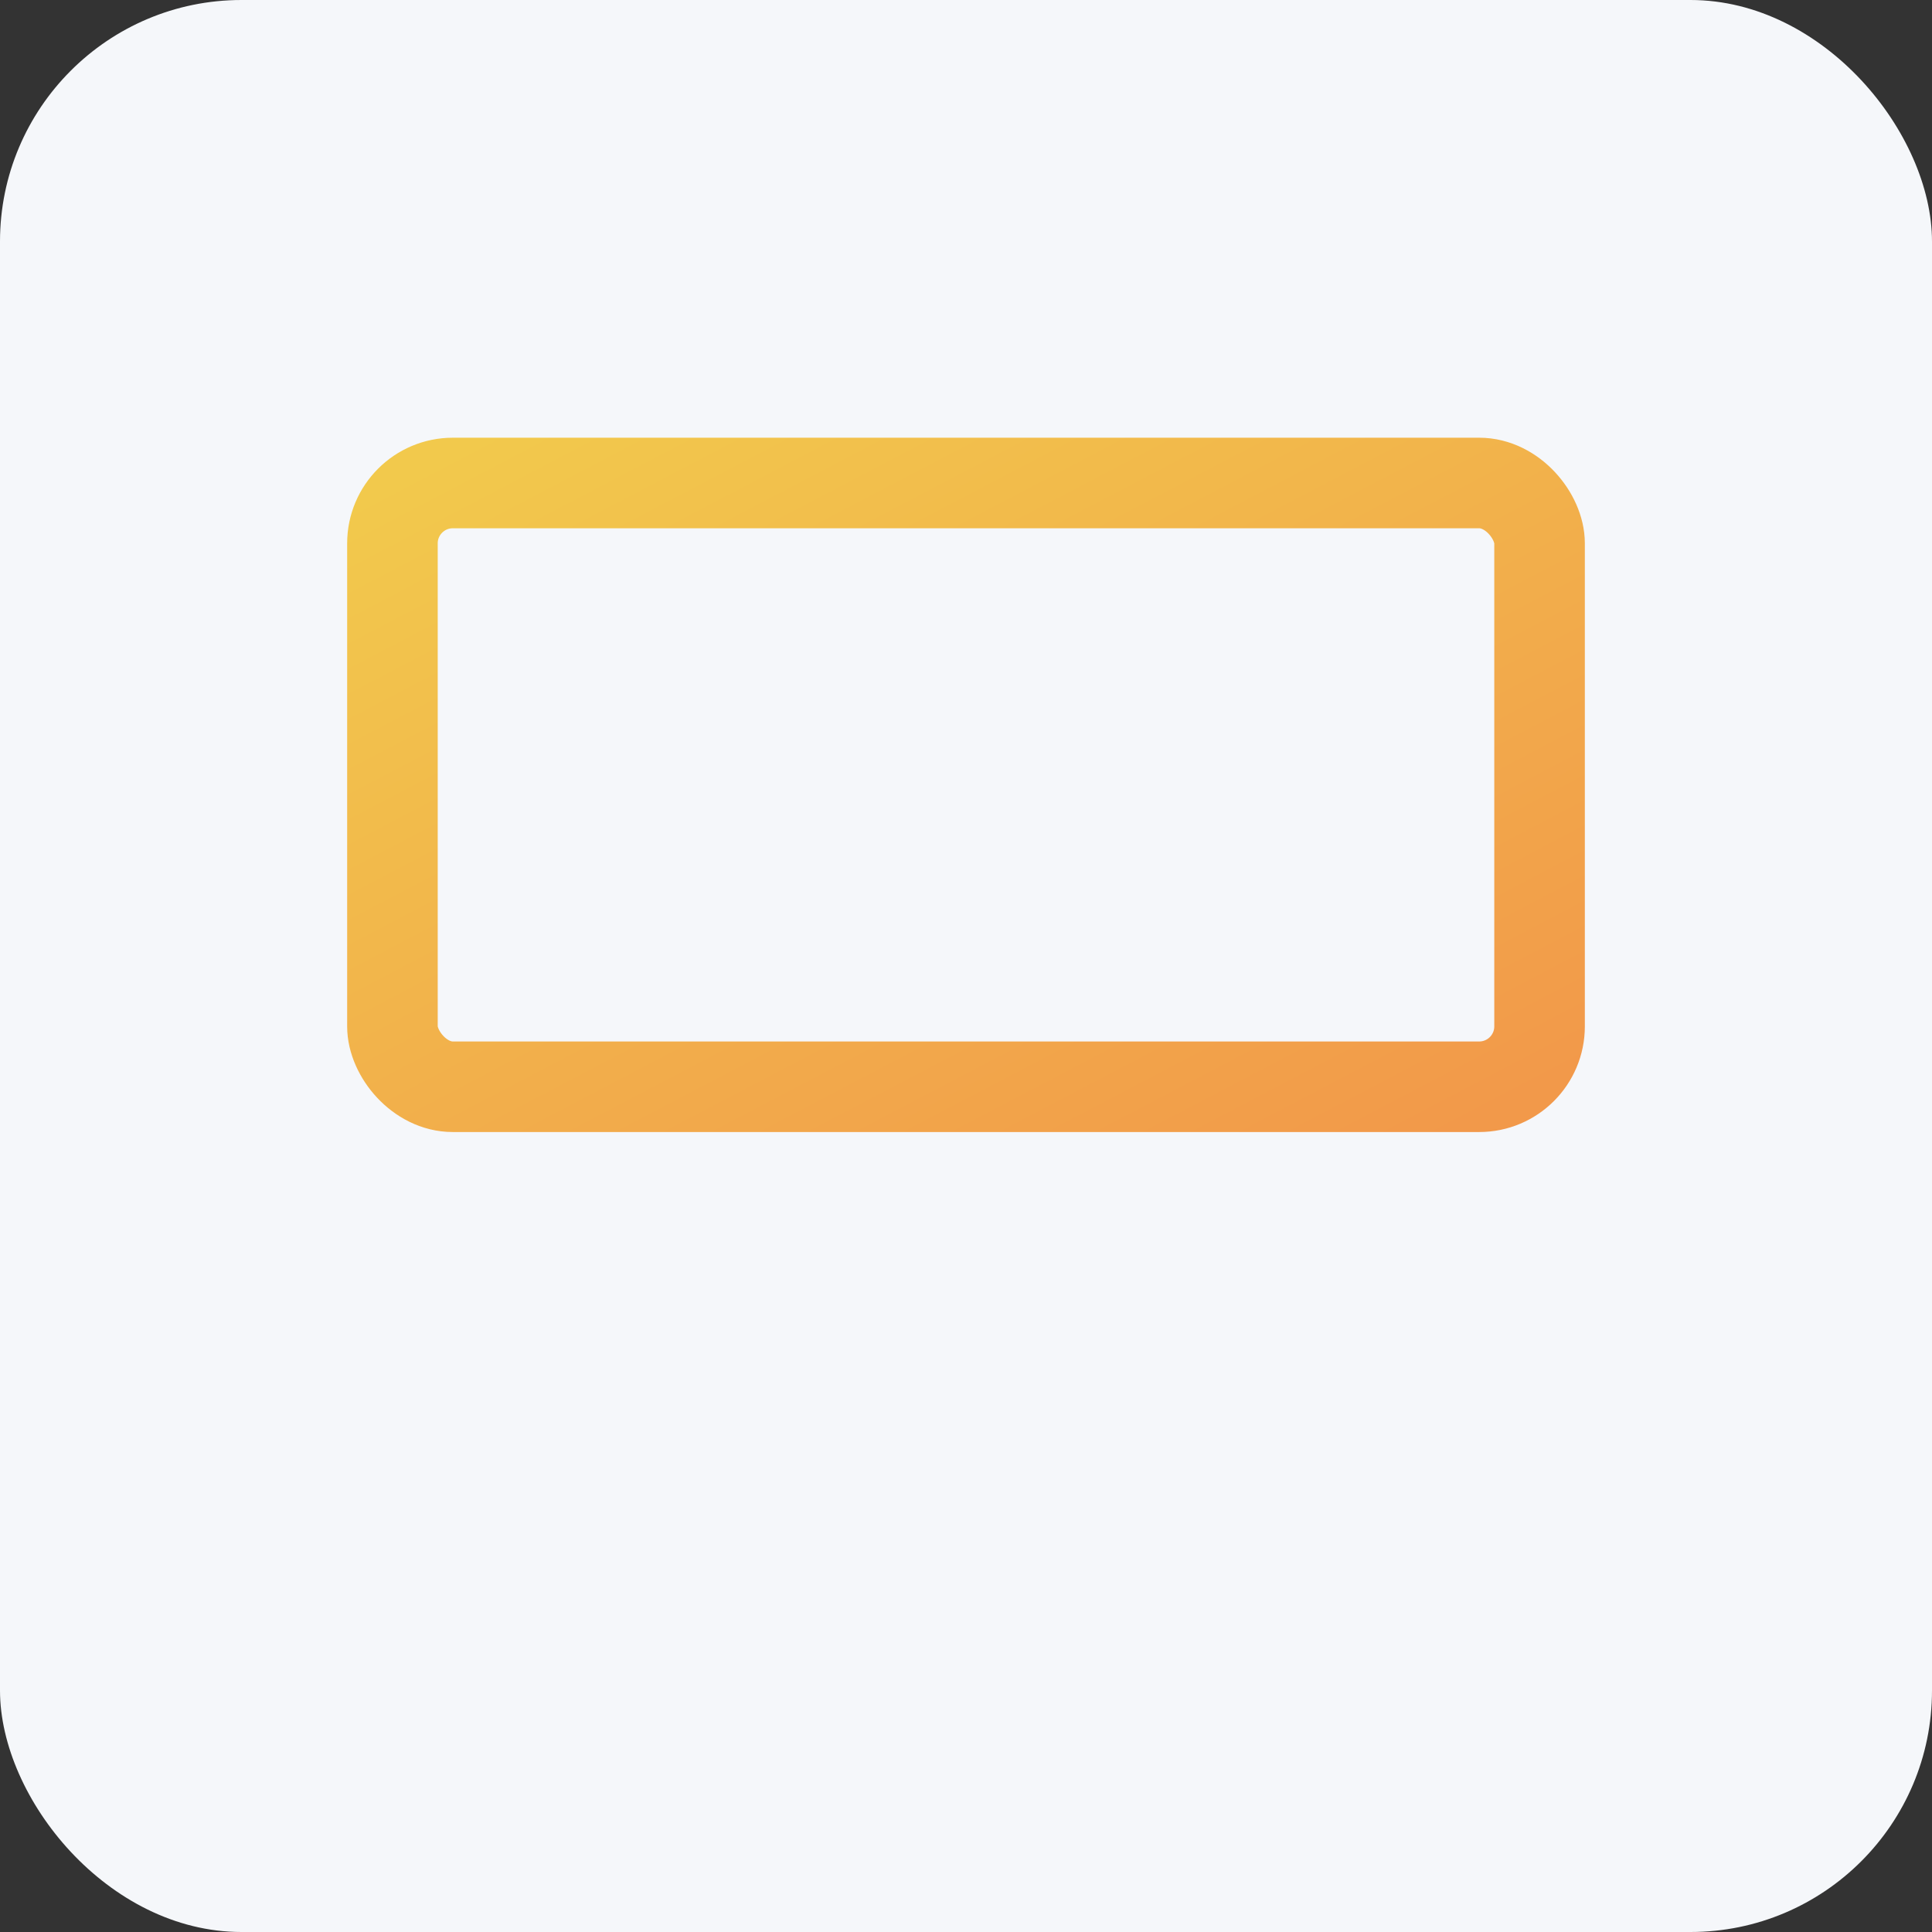 <?xml version="1.0" encoding="UTF-8"?>
<svg width="256" height="256" viewBox="0 0 256 256" xmlns="http://www.w3.org/2000/svg">
  <rect x="0" y="0" width="256" height="256" fill="#333333" stroke="none"/>
  <defs>
    <linearGradient id="gt" x1="0" y1="0" x2="1" y2="1">
      <stop offset="0%" stop-color="#F2C94C"/>
      <stop offset="100%" stop-color="#F2994A"/>
    </linearGradient>
  </defs>
  <rect width="256" height="256" rx="32" fill="#F5F7FA"/>
  <g transform="translate(28,40)" fill="none" stroke="url(#gt)" stroke-width="12" stroke-linecap="round" stroke-linejoin="round">
    <rect x="24" y="24" width="152" height="80" rx="8"/>
    <path d="M56 132h88"/>
    <path d="M56 156h88"/>
  </g>
</svg>
